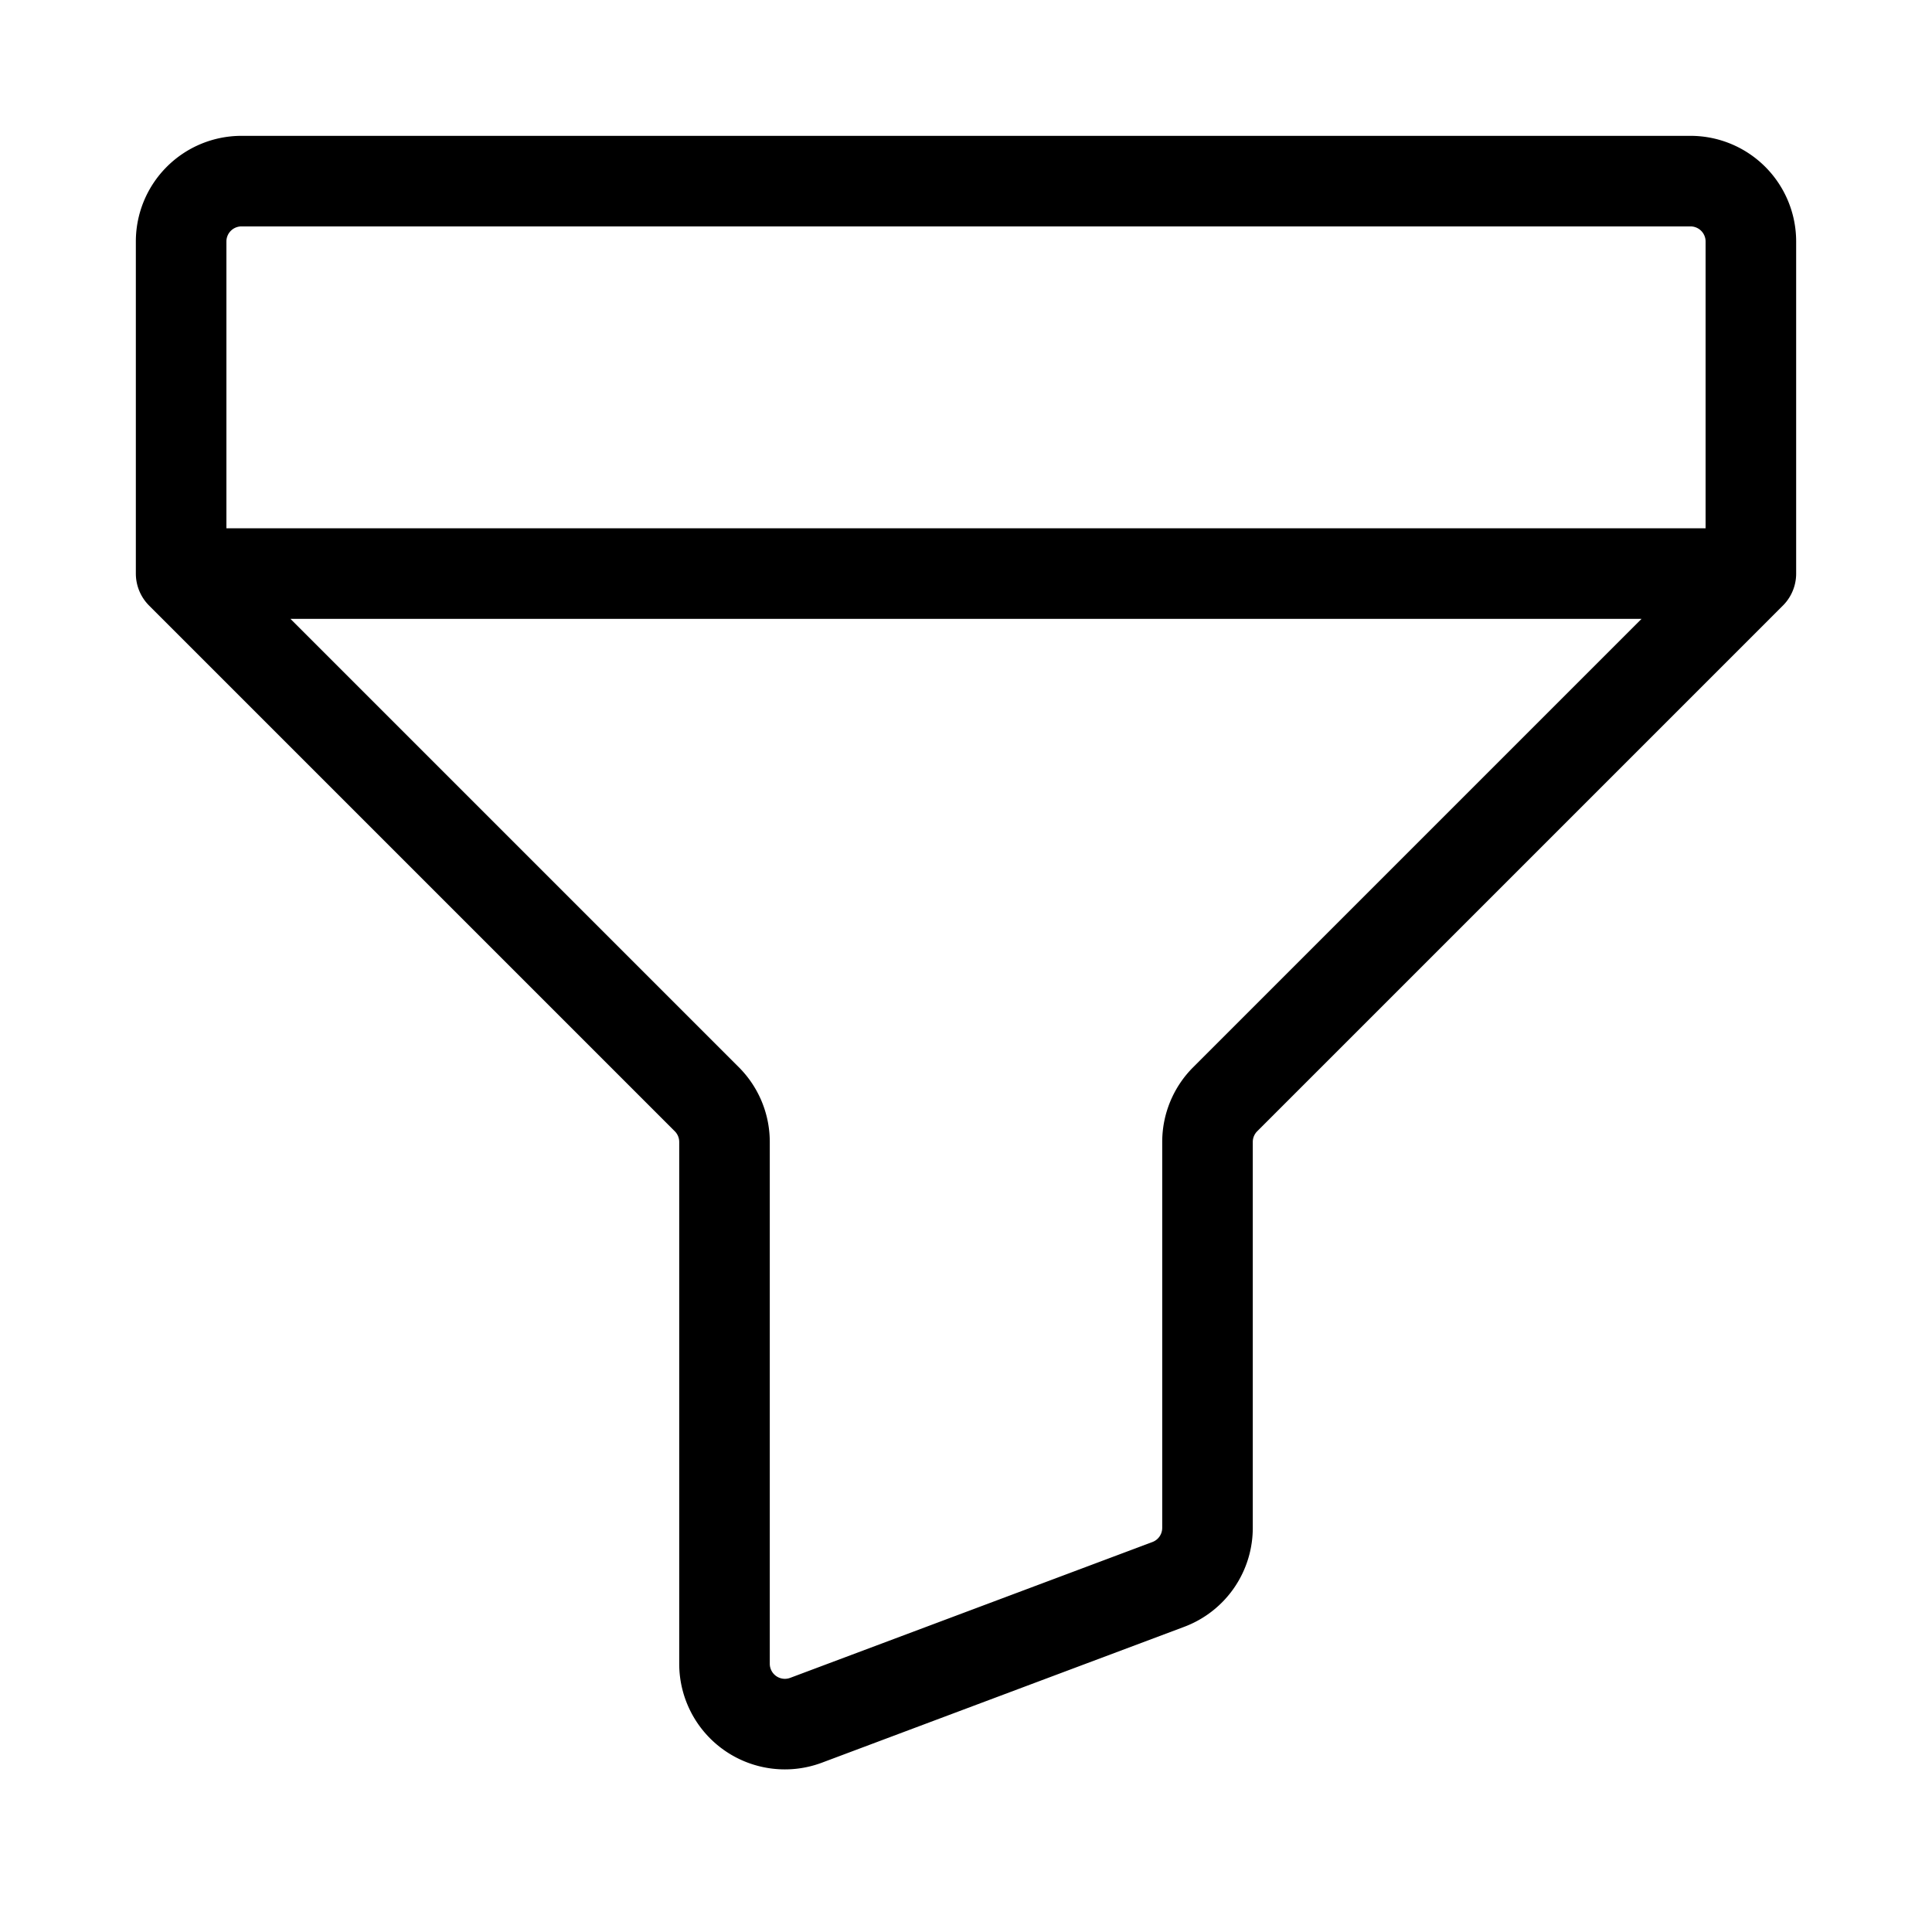 <svg width="32" height="32" viewBox="0 0 32 32" fill="none" xmlns="http://www.w3.org/2000/svg"><path d="M3 9.5V4a1 1 0 0 1 1-1h24a1 1 0 0 1 1 1v5.5m-26 0 8.707 8.707a1 1 0 0 1 .293.707v8.643a1 1 0 0 0 1.351.936l6-2.25a1 1 0 0 0 .649-.936v-6.393a1 1 0 0 1 .293-.707L29 9.5m-26 0h26" stroke="currentColor" stroke-width="1.5" stroke-linecap="round" stroke-linejoin="round"/></svg>